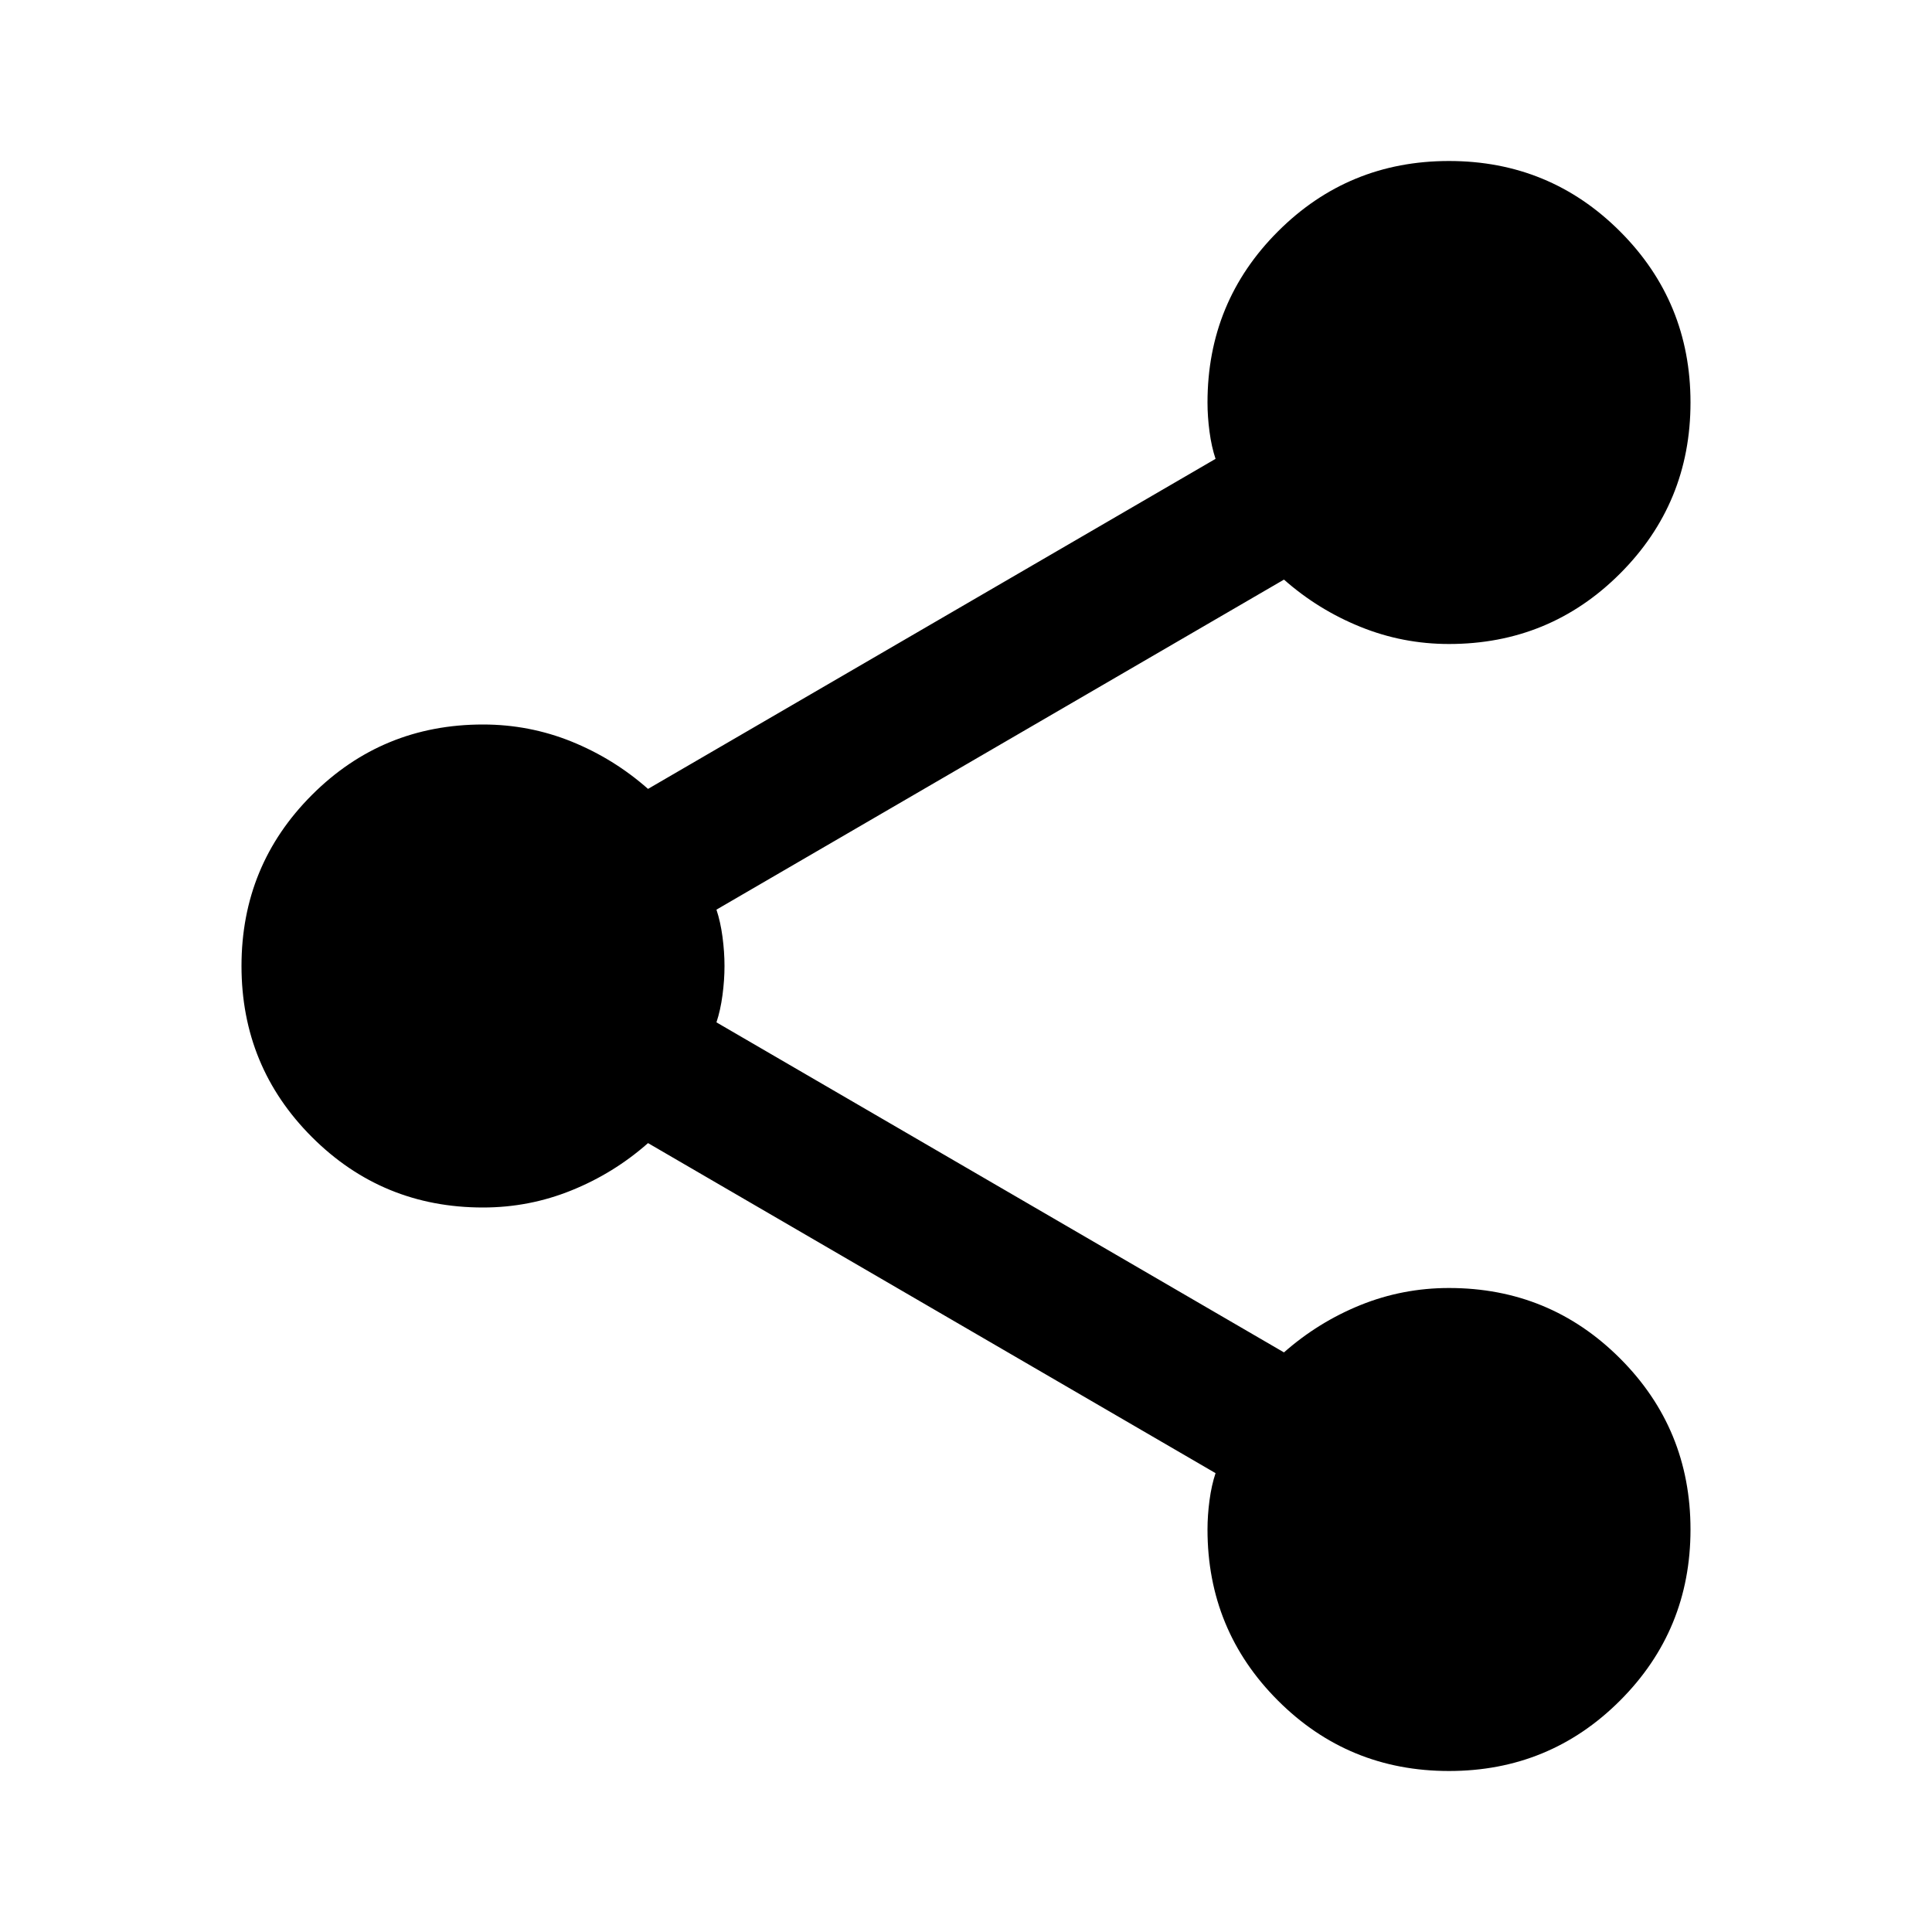 <svg xmlns="http://www.w3.org/2000/svg" height="24" width="24"><path d="M18 22Q16.75 22 15.875 21.125Q15 20.25 15 19Q15 18.825 15.025 18.637Q15.05 18.45 15.1 18.3L8.05 14.2Q7.625 14.575 7.1 14.787Q6.575 15 6 15Q4.75 15 3.875 14.125Q3 13.25 3 12Q3 10.75 3.875 9.875Q4.75 9 6 9Q6.575 9 7.1 9.212Q7.625 9.425 8.05 9.8L15.1 5.7Q15.05 5.55 15.025 5.363Q15 5.175 15 5Q15 3.75 15.875 2.875Q16.75 2 18 2Q19.25 2 20.125 2.875Q21 3.75 21 5Q21 6.25 20.125 7.125Q19.25 8 18 8Q17.425 8 16.9 7.787Q16.375 7.575 15.95 7.2L8.9 11.3Q8.95 11.45 8.975 11.637Q9 11.825 9 12Q9 12.175 8.975 12.362Q8.95 12.55 8.9 12.7L15.95 16.8Q16.375 16.425 16.9 16.212Q17.425 16 18 16Q19.25 16 20.125 16.875Q21 17.75 21 19Q21 20.25 20.125 21.125Q19.25 22 18 22Z"/></svg>